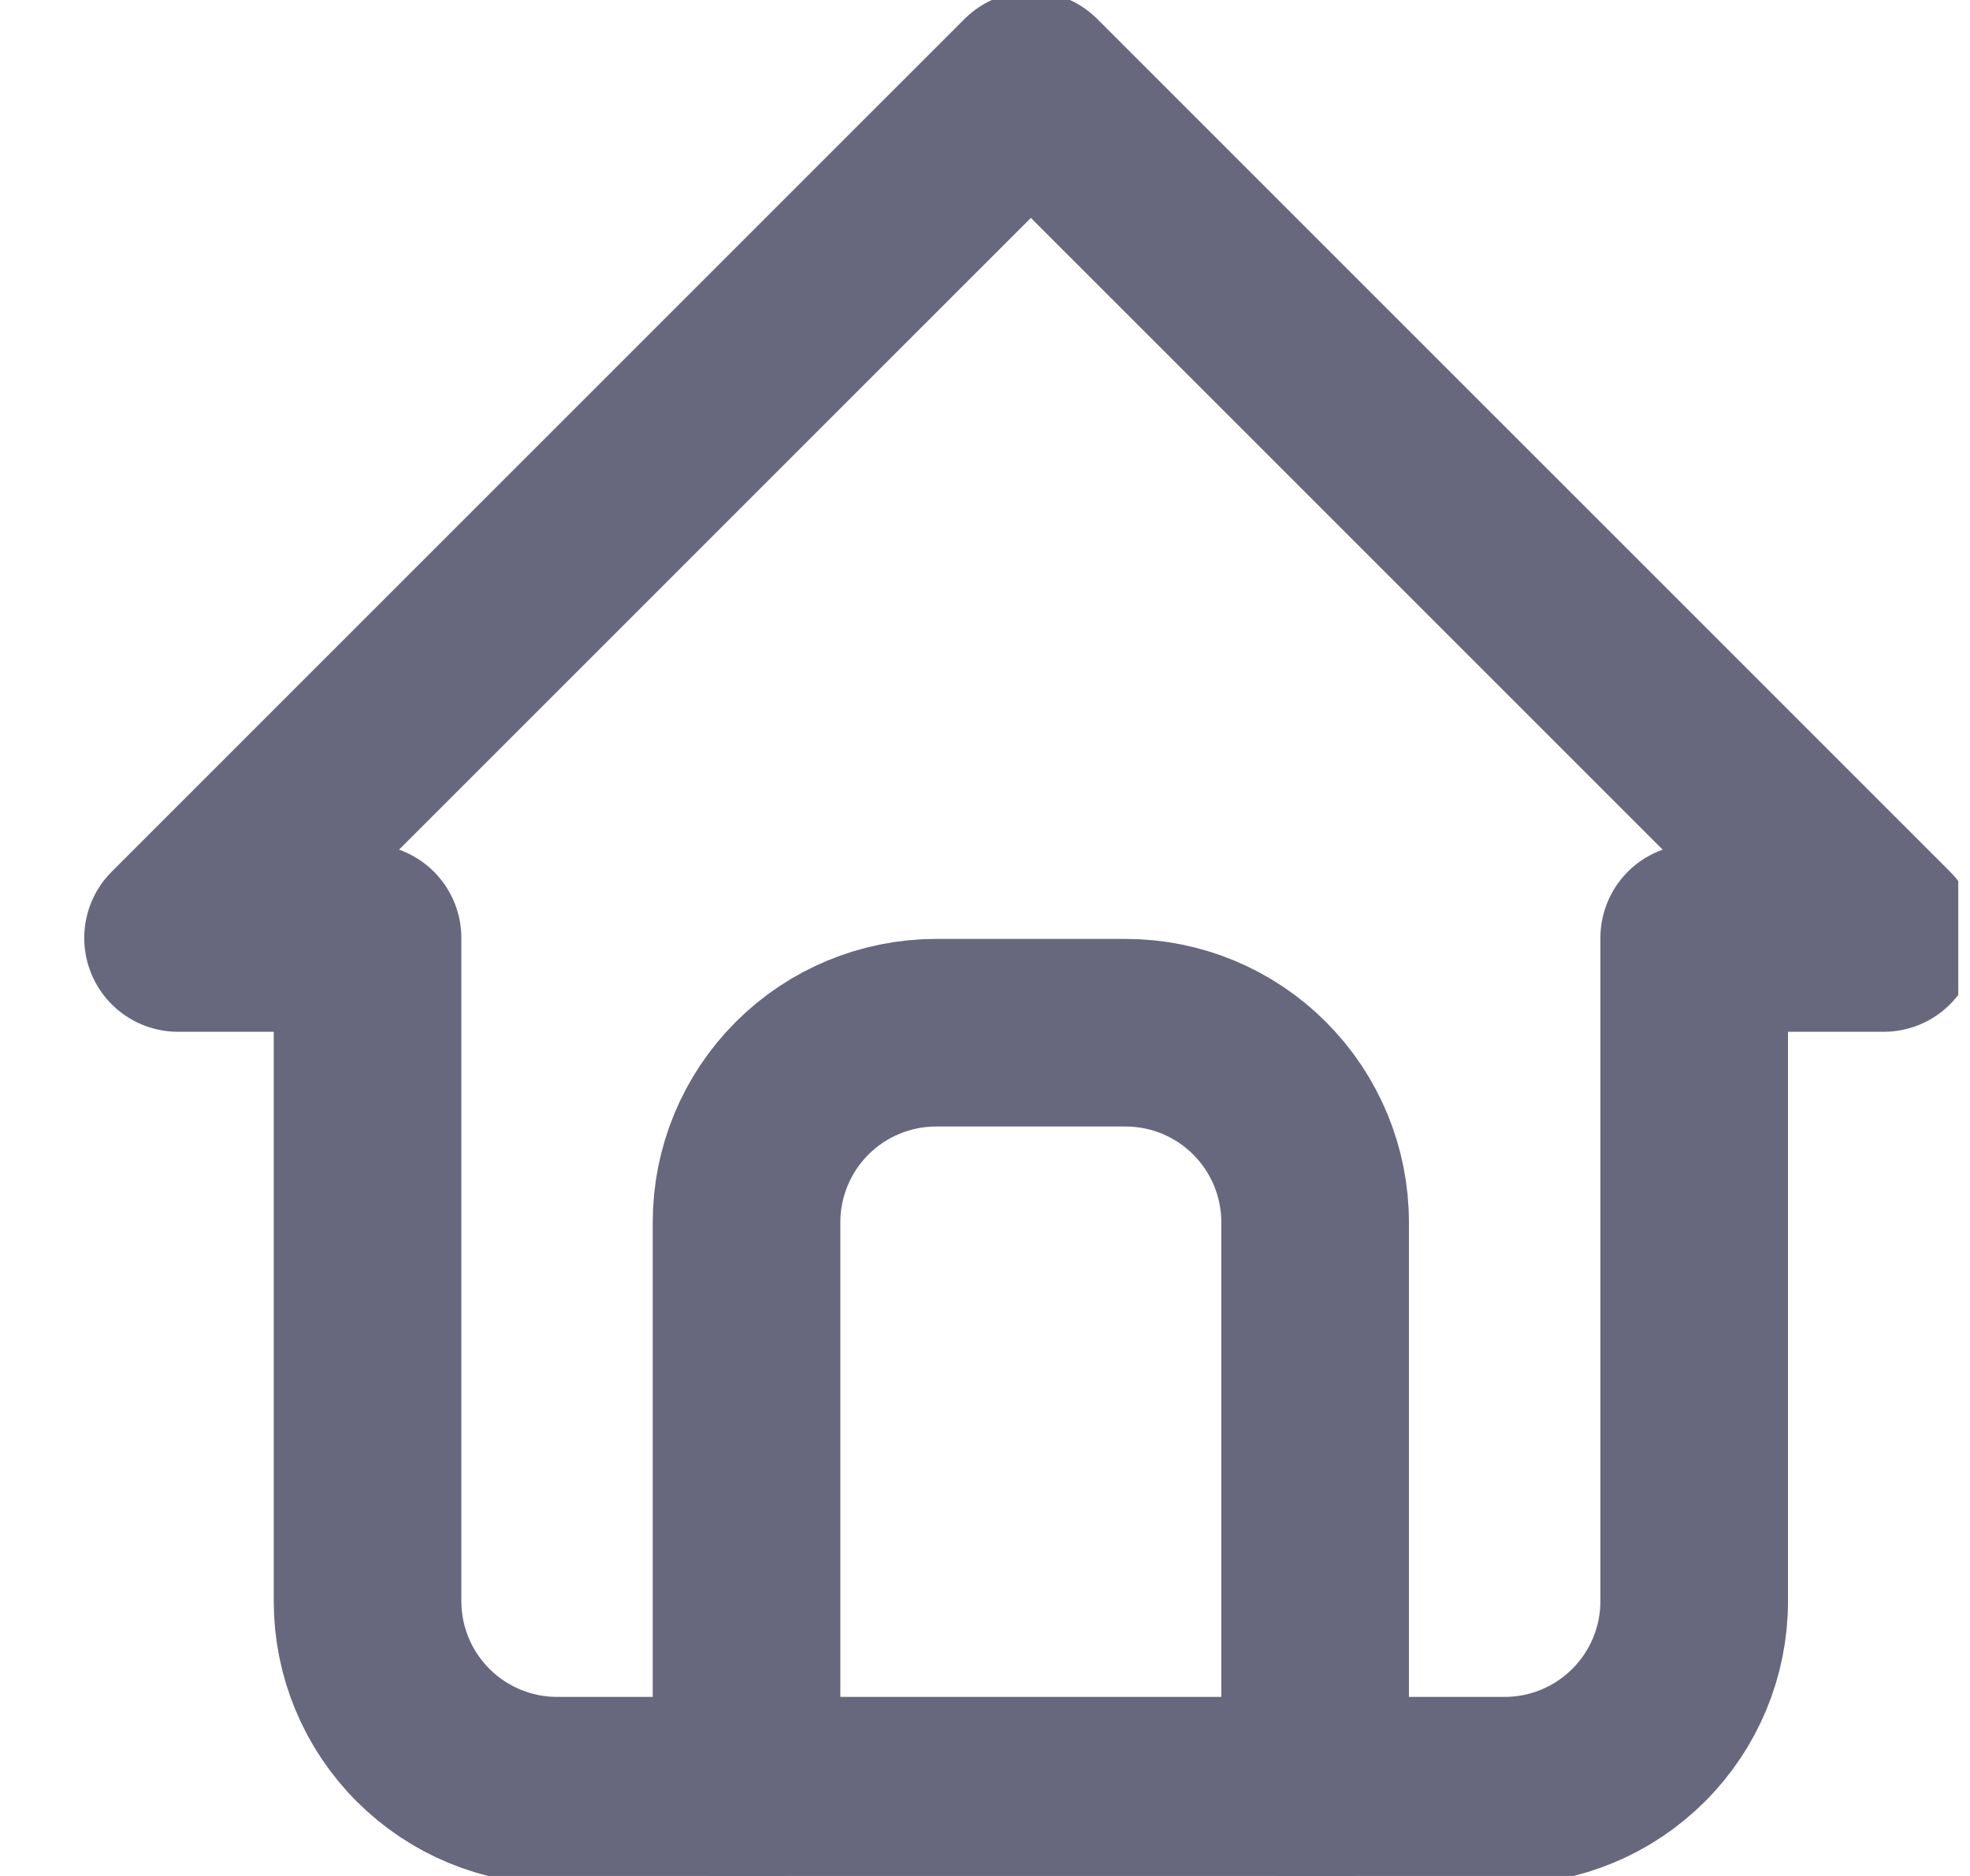 <svg width="21" height="20" viewBox="0 0 21 20" fill="none" xmlns="http://www.w3.org/2000/svg">
<g clip-path="url(#clip0_3490_638)">
<path d="M3.918 10H1.898L10.989 0.909L20.08 10H18.06M3.918 10V17.071C3.918 17.607 4.131 18.12 4.51 18.499C4.889 18.878 5.403 19.091 5.938 19.091H16.039C16.575 19.091 17.089 18.878 17.468 18.499C17.847 18.12 18.06 17.607 18.06 17.071V10" stroke="#67687E" stroke-width="2" stroke-linecap="round" stroke-linejoin="round"/>
<path d="M7.958 19.091V13.03C7.958 12.495 8.171 11.981 8.55 11.602C8.929 11.223 9.443 11.01 9.979 11.01H11.999C12.535 11.01 13.049 11.223 13.427 11.602C13.806 11.981 14.019 12.495 14.019 13.03V19.091" stroke="#67687E" stroke-width="2" stroke-linecap="round" stroke-linejoin="round"/>
</g>
<defs>
<clipPath id="clip0_3490_638">
<rect width="20" height="20" fill="white" transform="translate(0.875)"/>
</clipPath>
</defs>
</svg>
